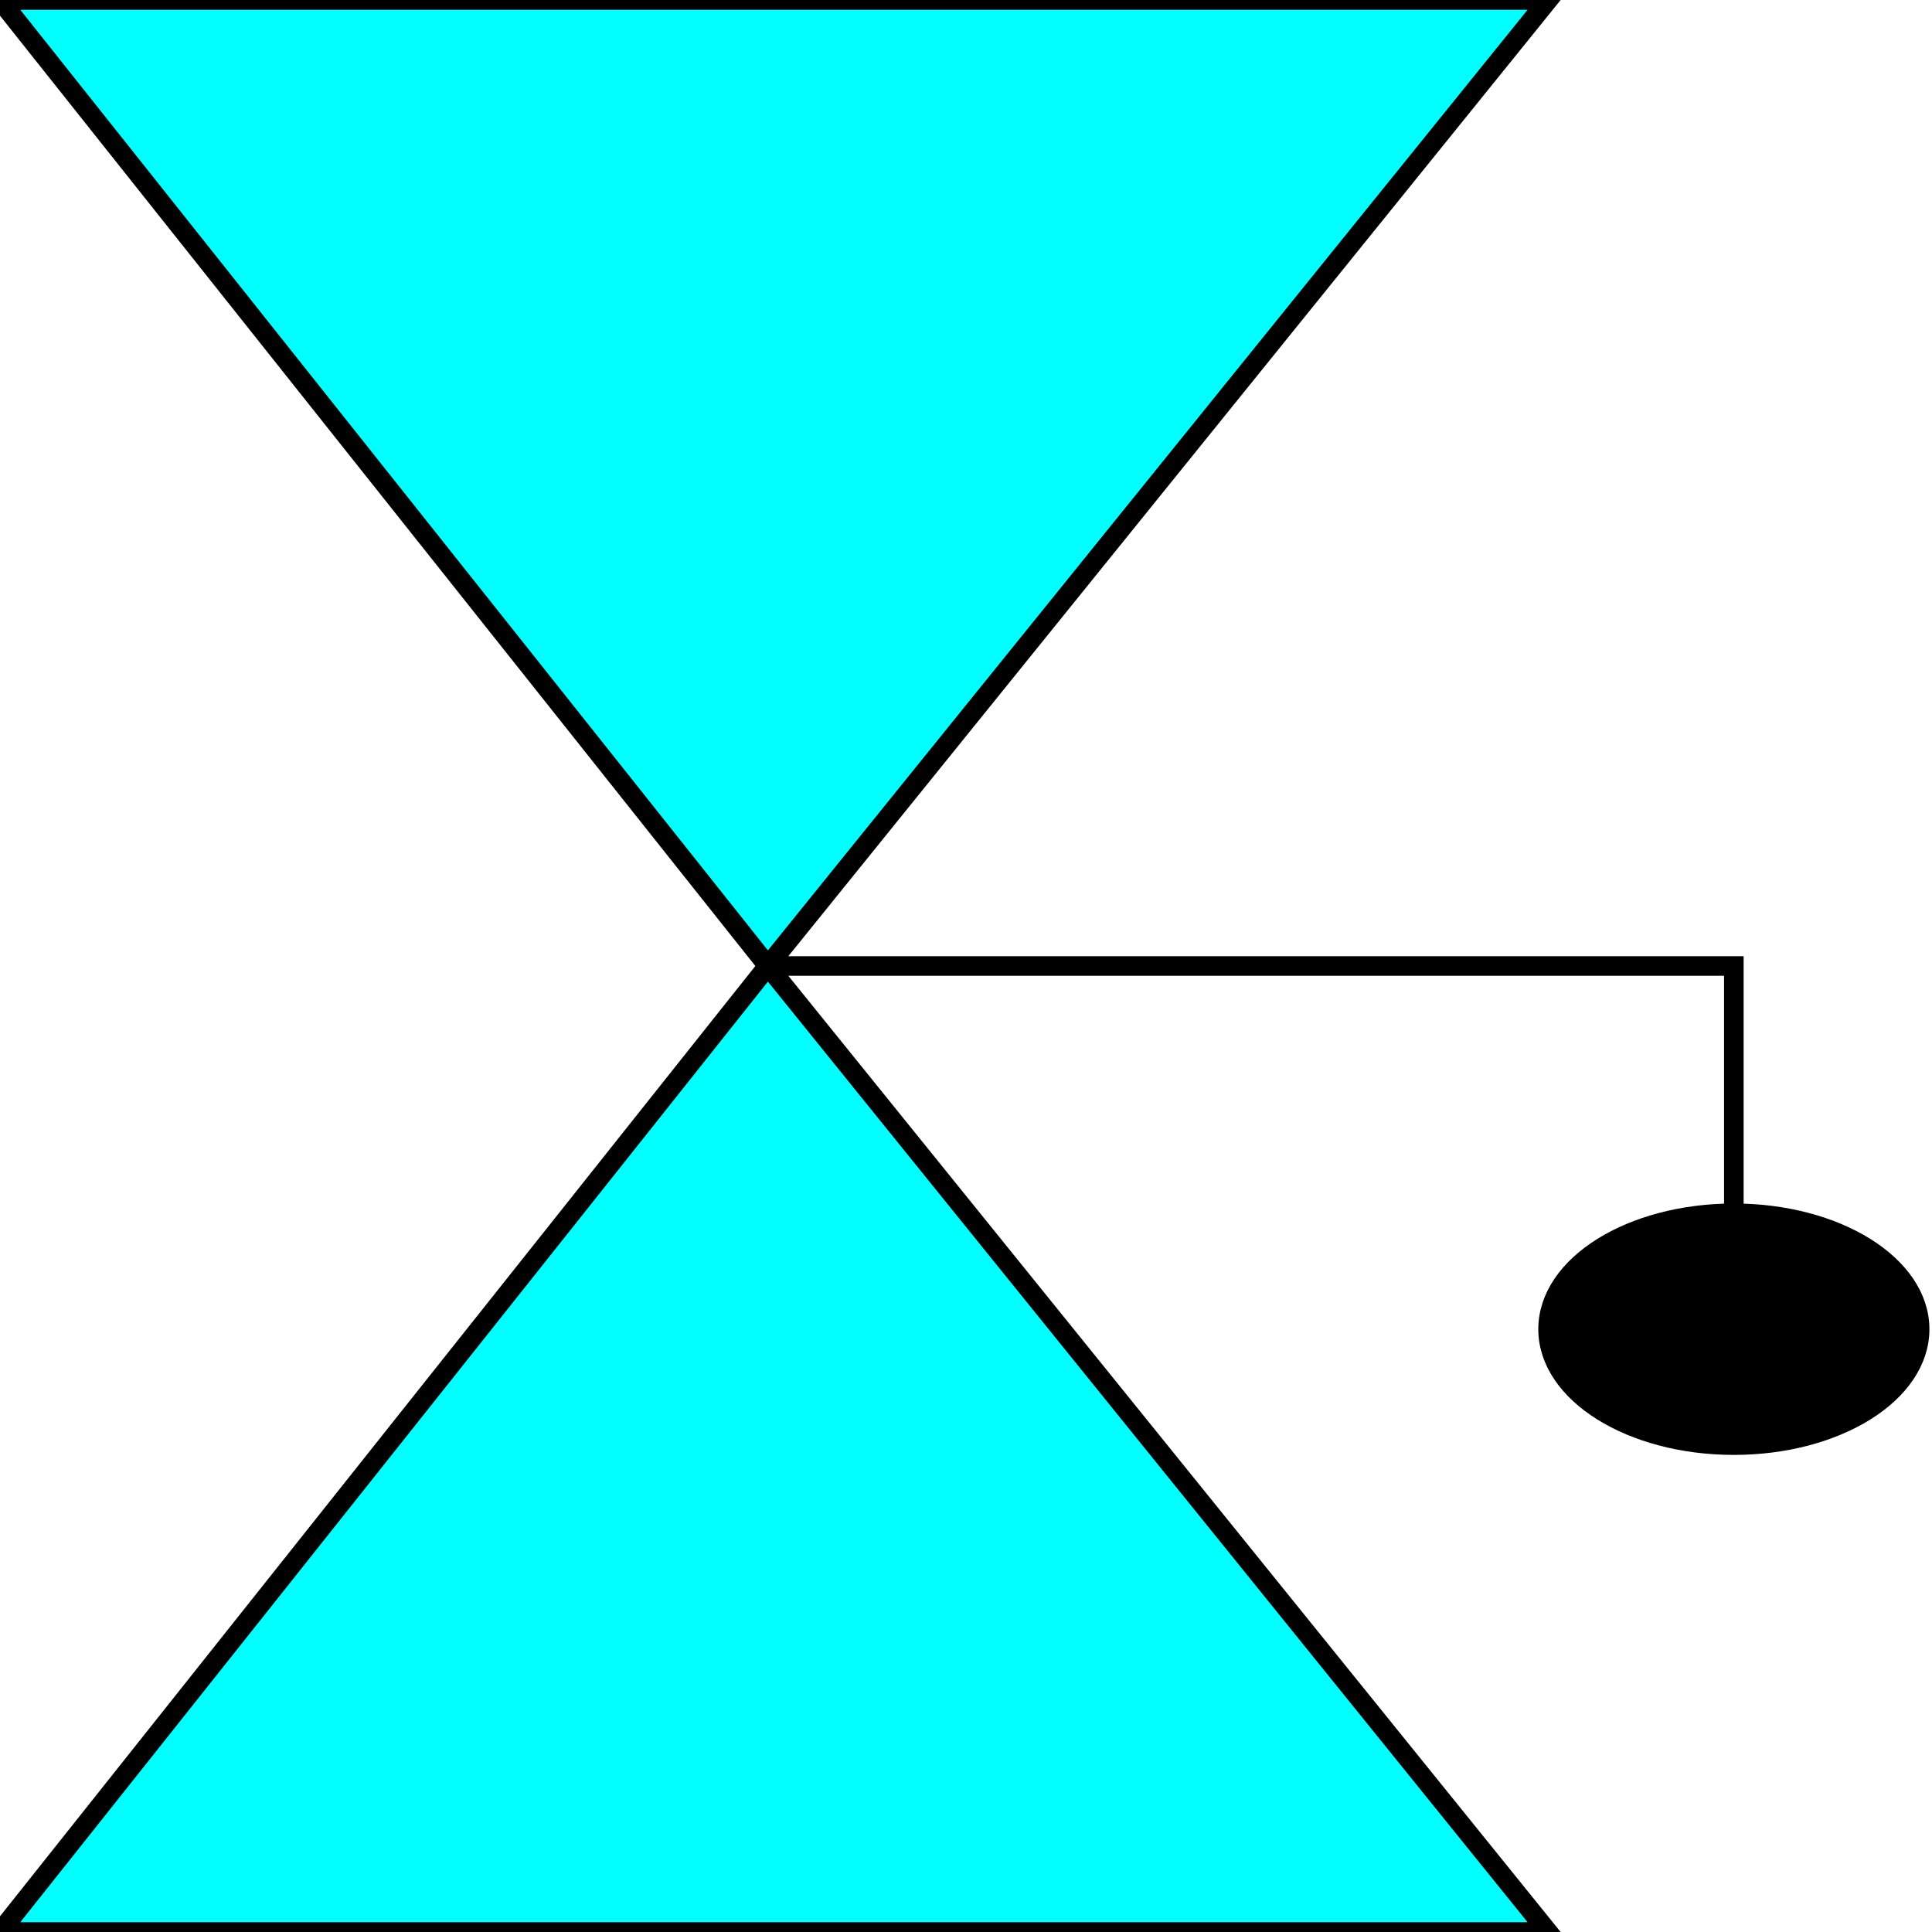 <svg width="150" height="150" viewBox="0 0 150 150" fill="none" xmlns="http://www.w3.org/2000/svg">
<g clip-path="url(#clip0_2109_187198)">
<path d="M134.615 112.199C142.581 112.199 149.039 108.17 149.039 103.199C149.039 98.229 142.581 94.199 134.615 94.199C126.65 94.199 120.192 98.229 120.192 103.199C120.192 108.17 126.65 112.199 134.615 112.199Z" fill="black" stroke="black" stroke-width="1.519"/>
<path d="M59.615 75H134.615V94.2" stroke="black" stroke-width="1.519"/>
<path d="M0 150L59.615 75L120.192 150H0Z" fill="#00FFFF" stroke="black" stroke-width="1.519"/>
<path d="M0 0L59.615 75L120.192 0H0Z" fill="#00FFFF" stroke="black" stroke-width="1.519"/>
</g>
<defs>
<clipPath id="clip0_2109_187198">
<rect width="150" height="150" fill="white"/>
</clipPath>
</defs>
</svg>
